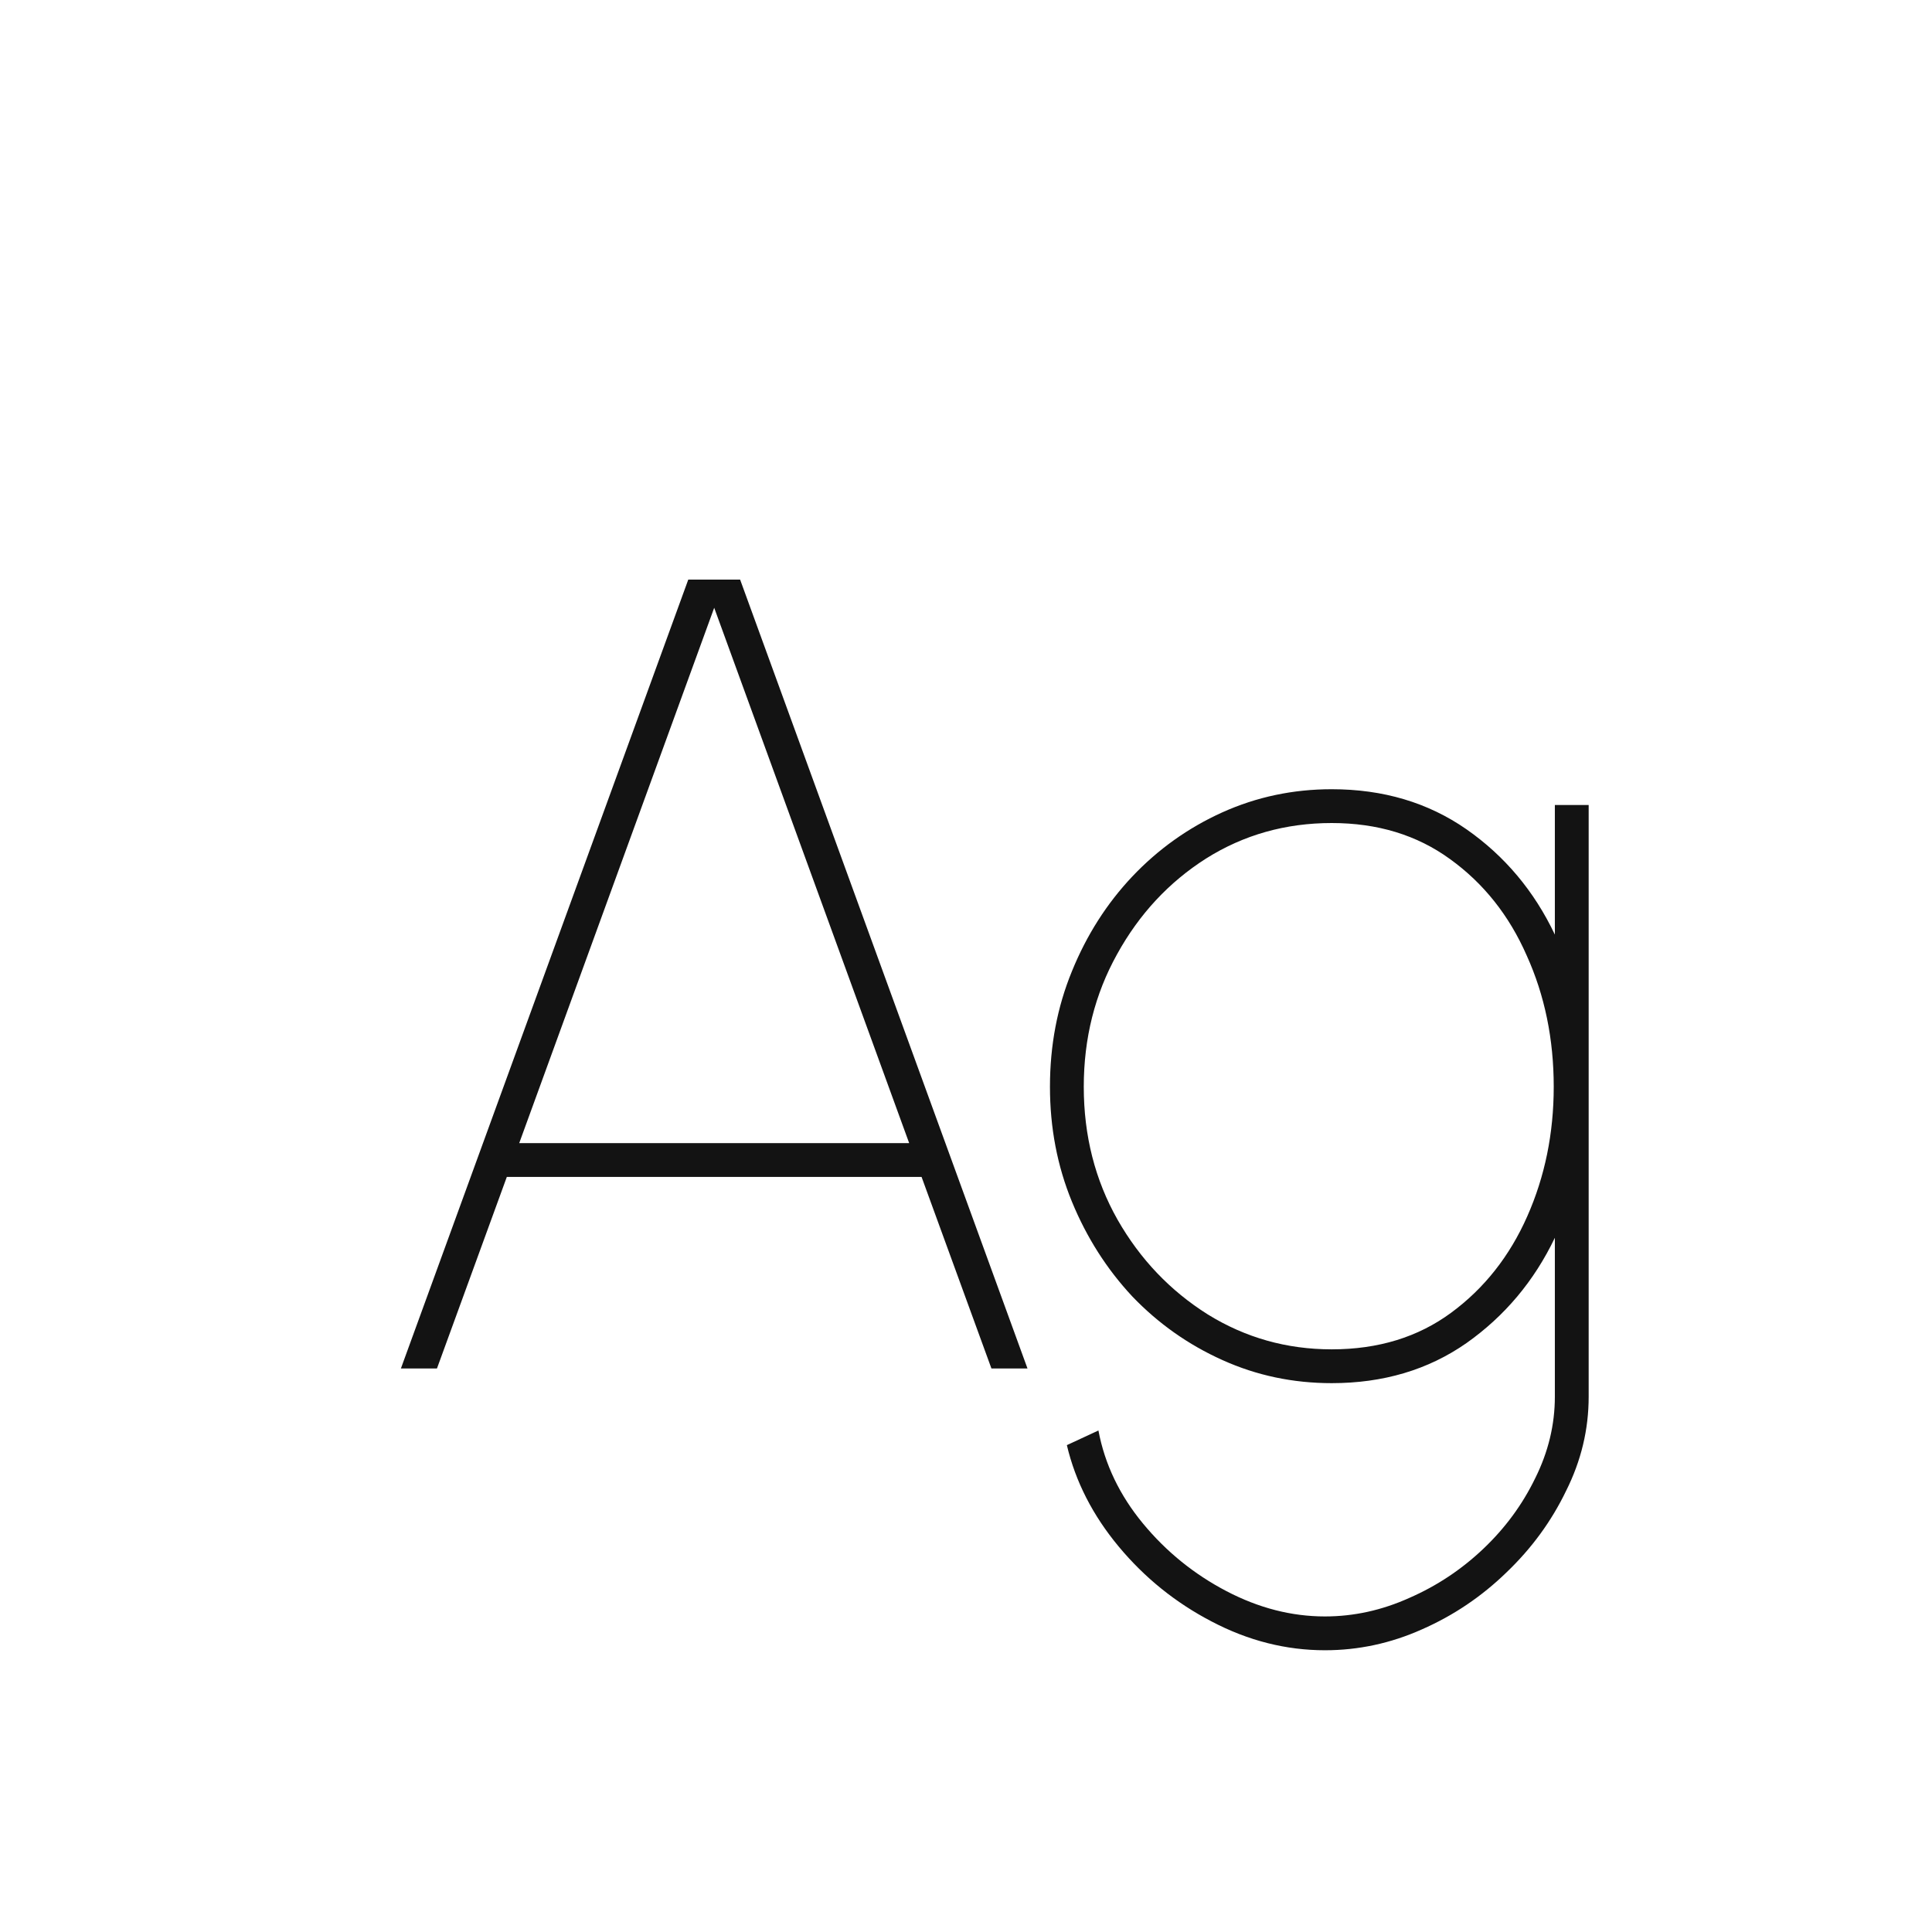 <svg width="24" height="24" viewBox="0 0 24 24" fill="none" xmlns="http://www.w3.org/2000/svg">
<path d="M8.55 7.2H9.194L12.764 17H12.316L11.448 14.62H6.296L5.428 17H4.98L8.55 7.2ZM6.45 14.2H11.294L8.872 7.55L6.45 14.2ZM19.315 10H19.735V17.35C19.735 17.756 19.642 18.146 19.455 18.519C19.273 18.897 19.026 19.235 18.713 19.534C18.405 19.833 18.055 20.069 17.663 20.241C17.276 20.414 16.874 20.5 16.459 20.5C15.974 20.5 15.505 20.381 15.052 20.143C14.604 19.91 14.219 19.599 13.897 19.212C13.575 18.825 13.36 18.405 13.253 17.952L13.645 17.77C13.724 18.19 13.909 18.575 14.198 18.925C14.487 19.275 14.833 19.555 15.234 19.765C15.635 19.975 16.044 20.08 16.459 20.08C16.818 20.08 17.168 20.003 17.509 19.849C17.85 19.7 18.155 19.497 18.426 19.24C18.697 18.983 18.911 18.692 19.07 18.365C19.233 18.038 19.315 17.7 19.315 17.35V15.376C19.058 15.913 18.692 16.349 18.216 16.685C17.74 17.017 17.182 17.182 16.543 17.182C16.062 17.182 15.61 17.087 15.185 16.895C14.76 16.704 14.387 16.44 14.065 16.104C13.748 15.764 13.498 15.371 13.316 14.928C13.134 14.485 13.043 14.009 13.043 13.5C13.043 12.987 13.134 12.508 13.316 12.065C13.498 11.617 13.748 11.225 14.065 10.889C14.387 10.549 14.76 10.283 15.185 10.091C15.61 9.9 16.062 9.804 16.543 9.804C17.182 9.804 17.74 9.97 18.216 10.301C18.692 10.633 19.058 11.069 19.315 11.61V10ZM16.543 16.762C17.122 16.762 17.616 16.61 18.027 16.307C18.438 16.004 18.753 15.605 18.972 15.11C19.191 14.616 19.301 14.079 19.301 13.5C19.301 12.908 19.189 12.364 18.965 11.869C18.746 11.37 18.428 10.971 18.013 10.672C17.602 10.373 17.112 10.224 16.543 10.224C15.969 10.224 15.449 10.371 14.982 10.665C14.52 10.959 14.151 11.356 13.876 11.855C13.601 12.35 13.463 12.898 13.463 13.5C13.463 14.107 13.603 14.658 13.883 15.152C14.163 15.642 14.536 16.034 15.003 16.328C15.47 16.617 15.983 16.762 16.543 16.762Z" fill="#131313"/>
</svg>
